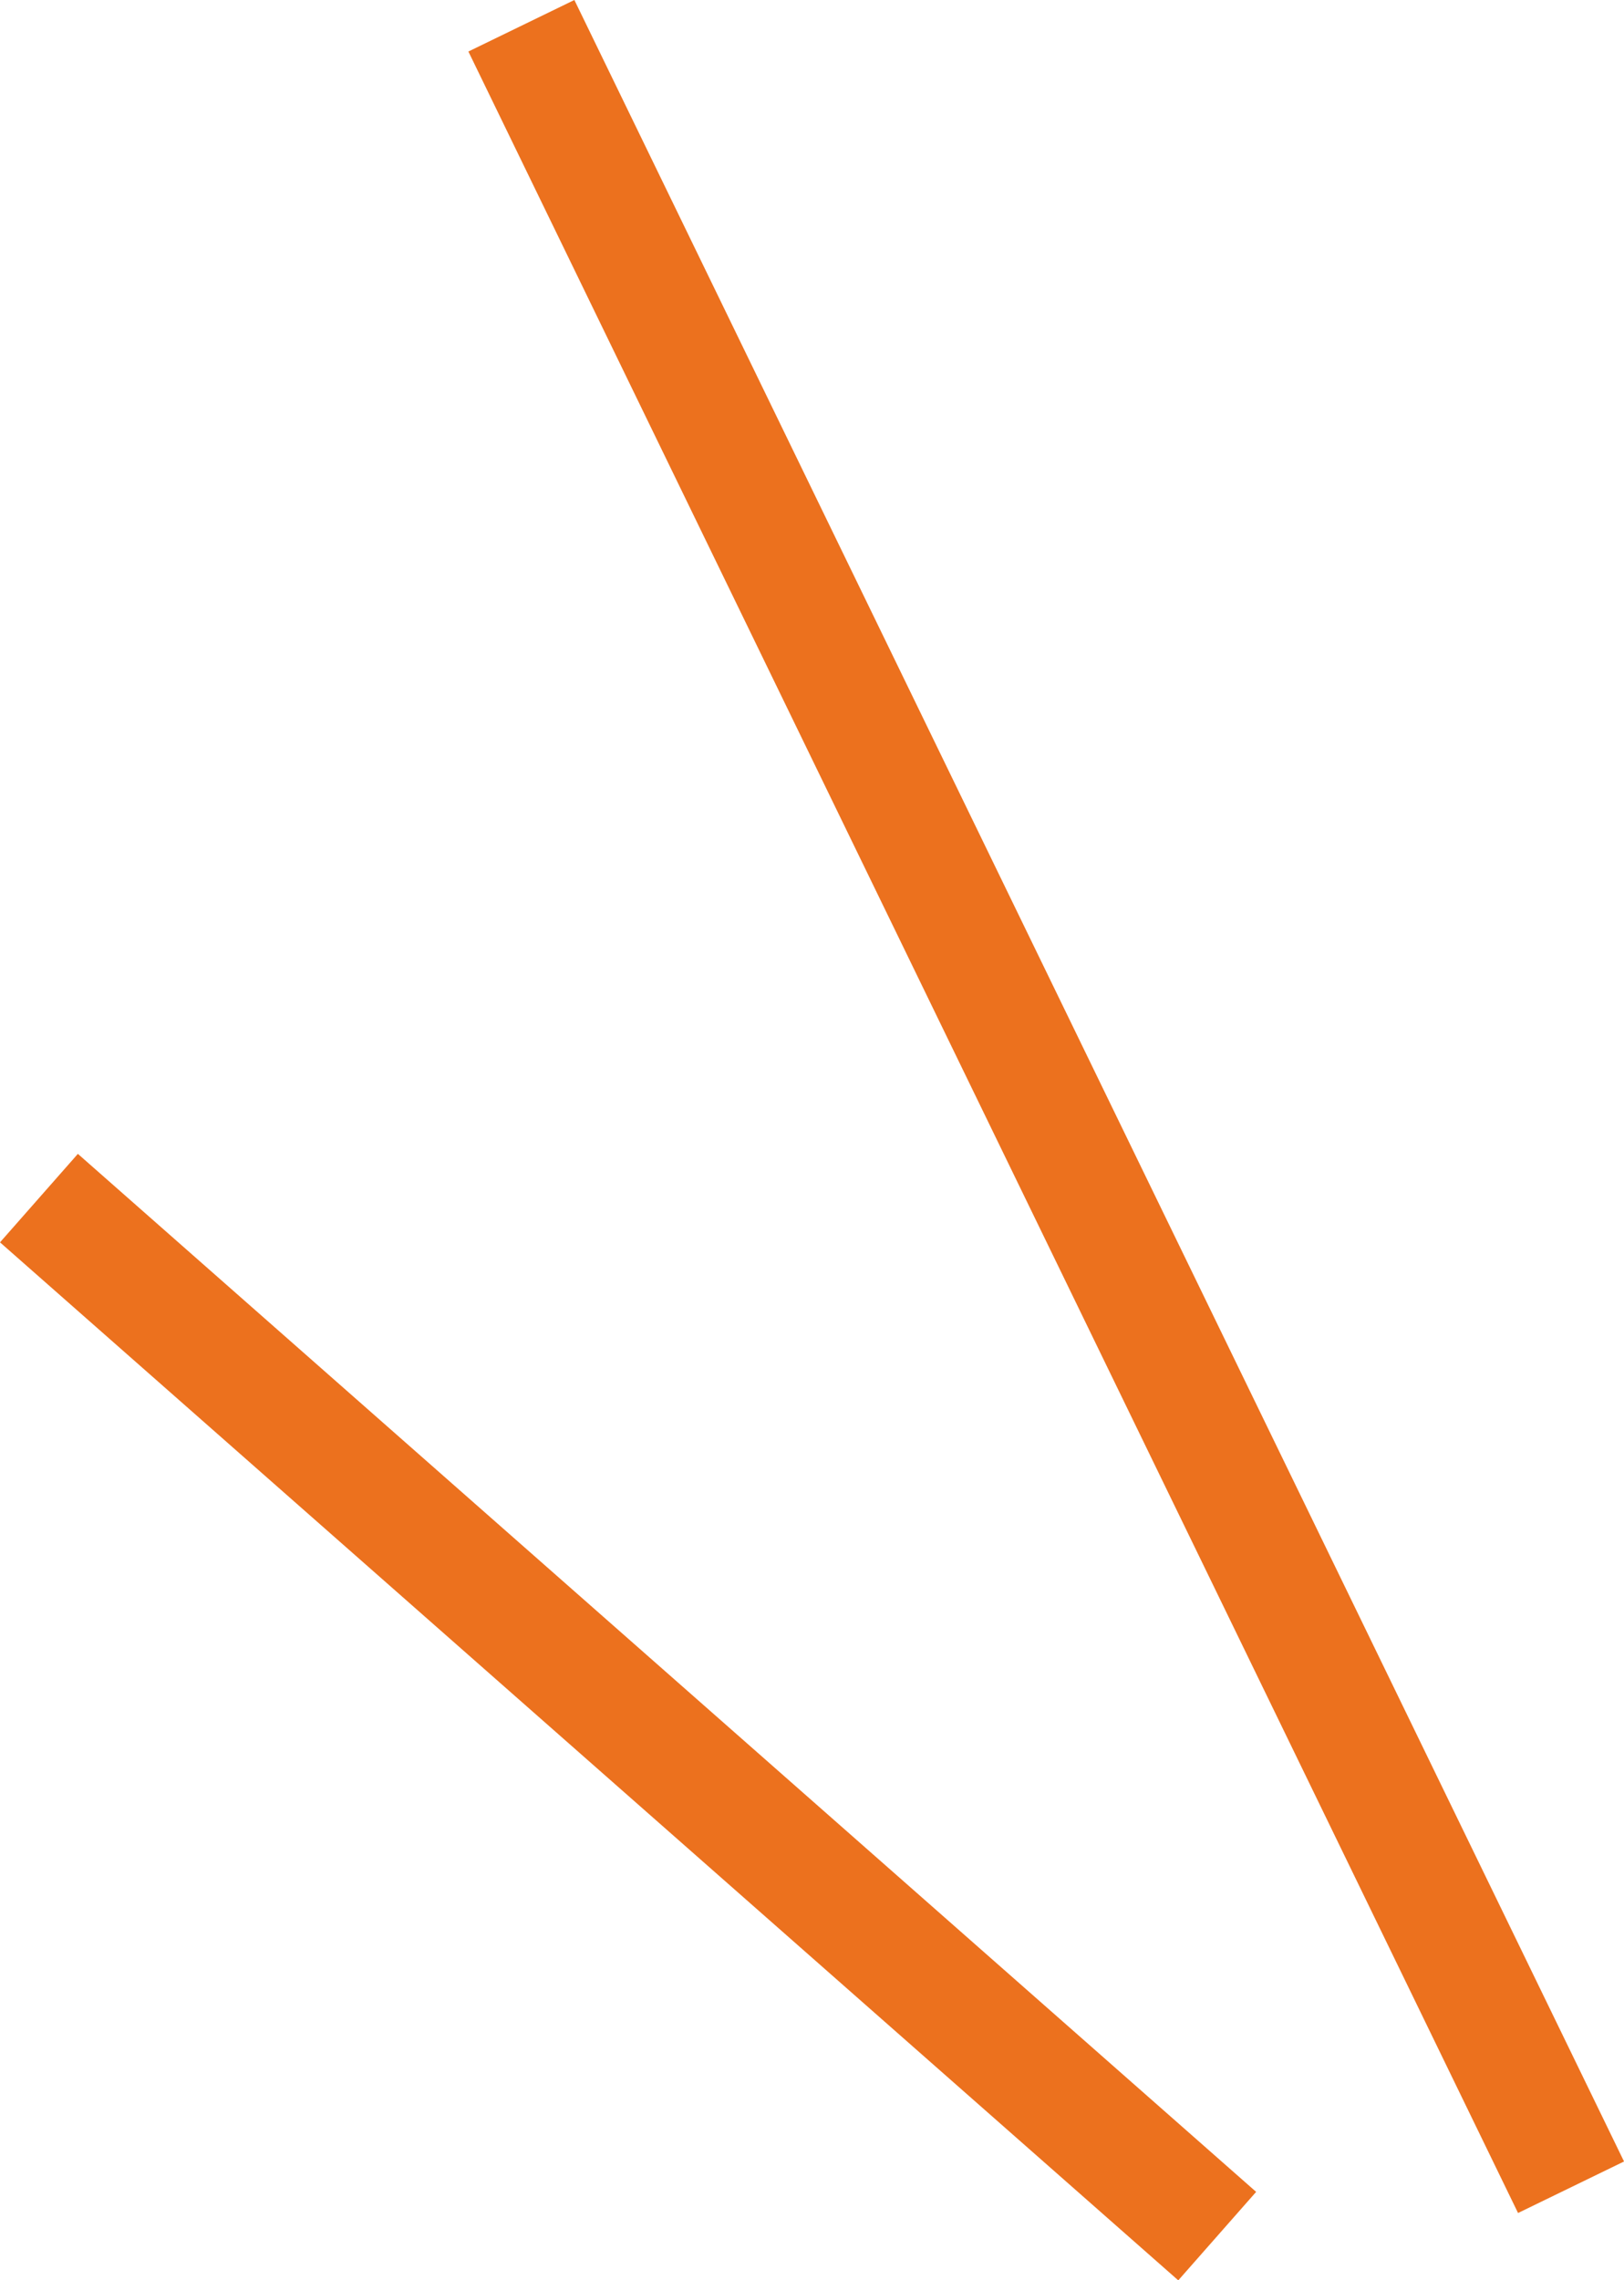 <svg xmlns="http://www.w3.org/2000/svg" width="27.566" height="38.686"><defs><style>.a{fill:none;stroke:#ec711e;stroke-width:2px}</style></defs><path class="a" d="m8.85.437 17.817 36.67M.661 20.326l20 17.61"/></svg>